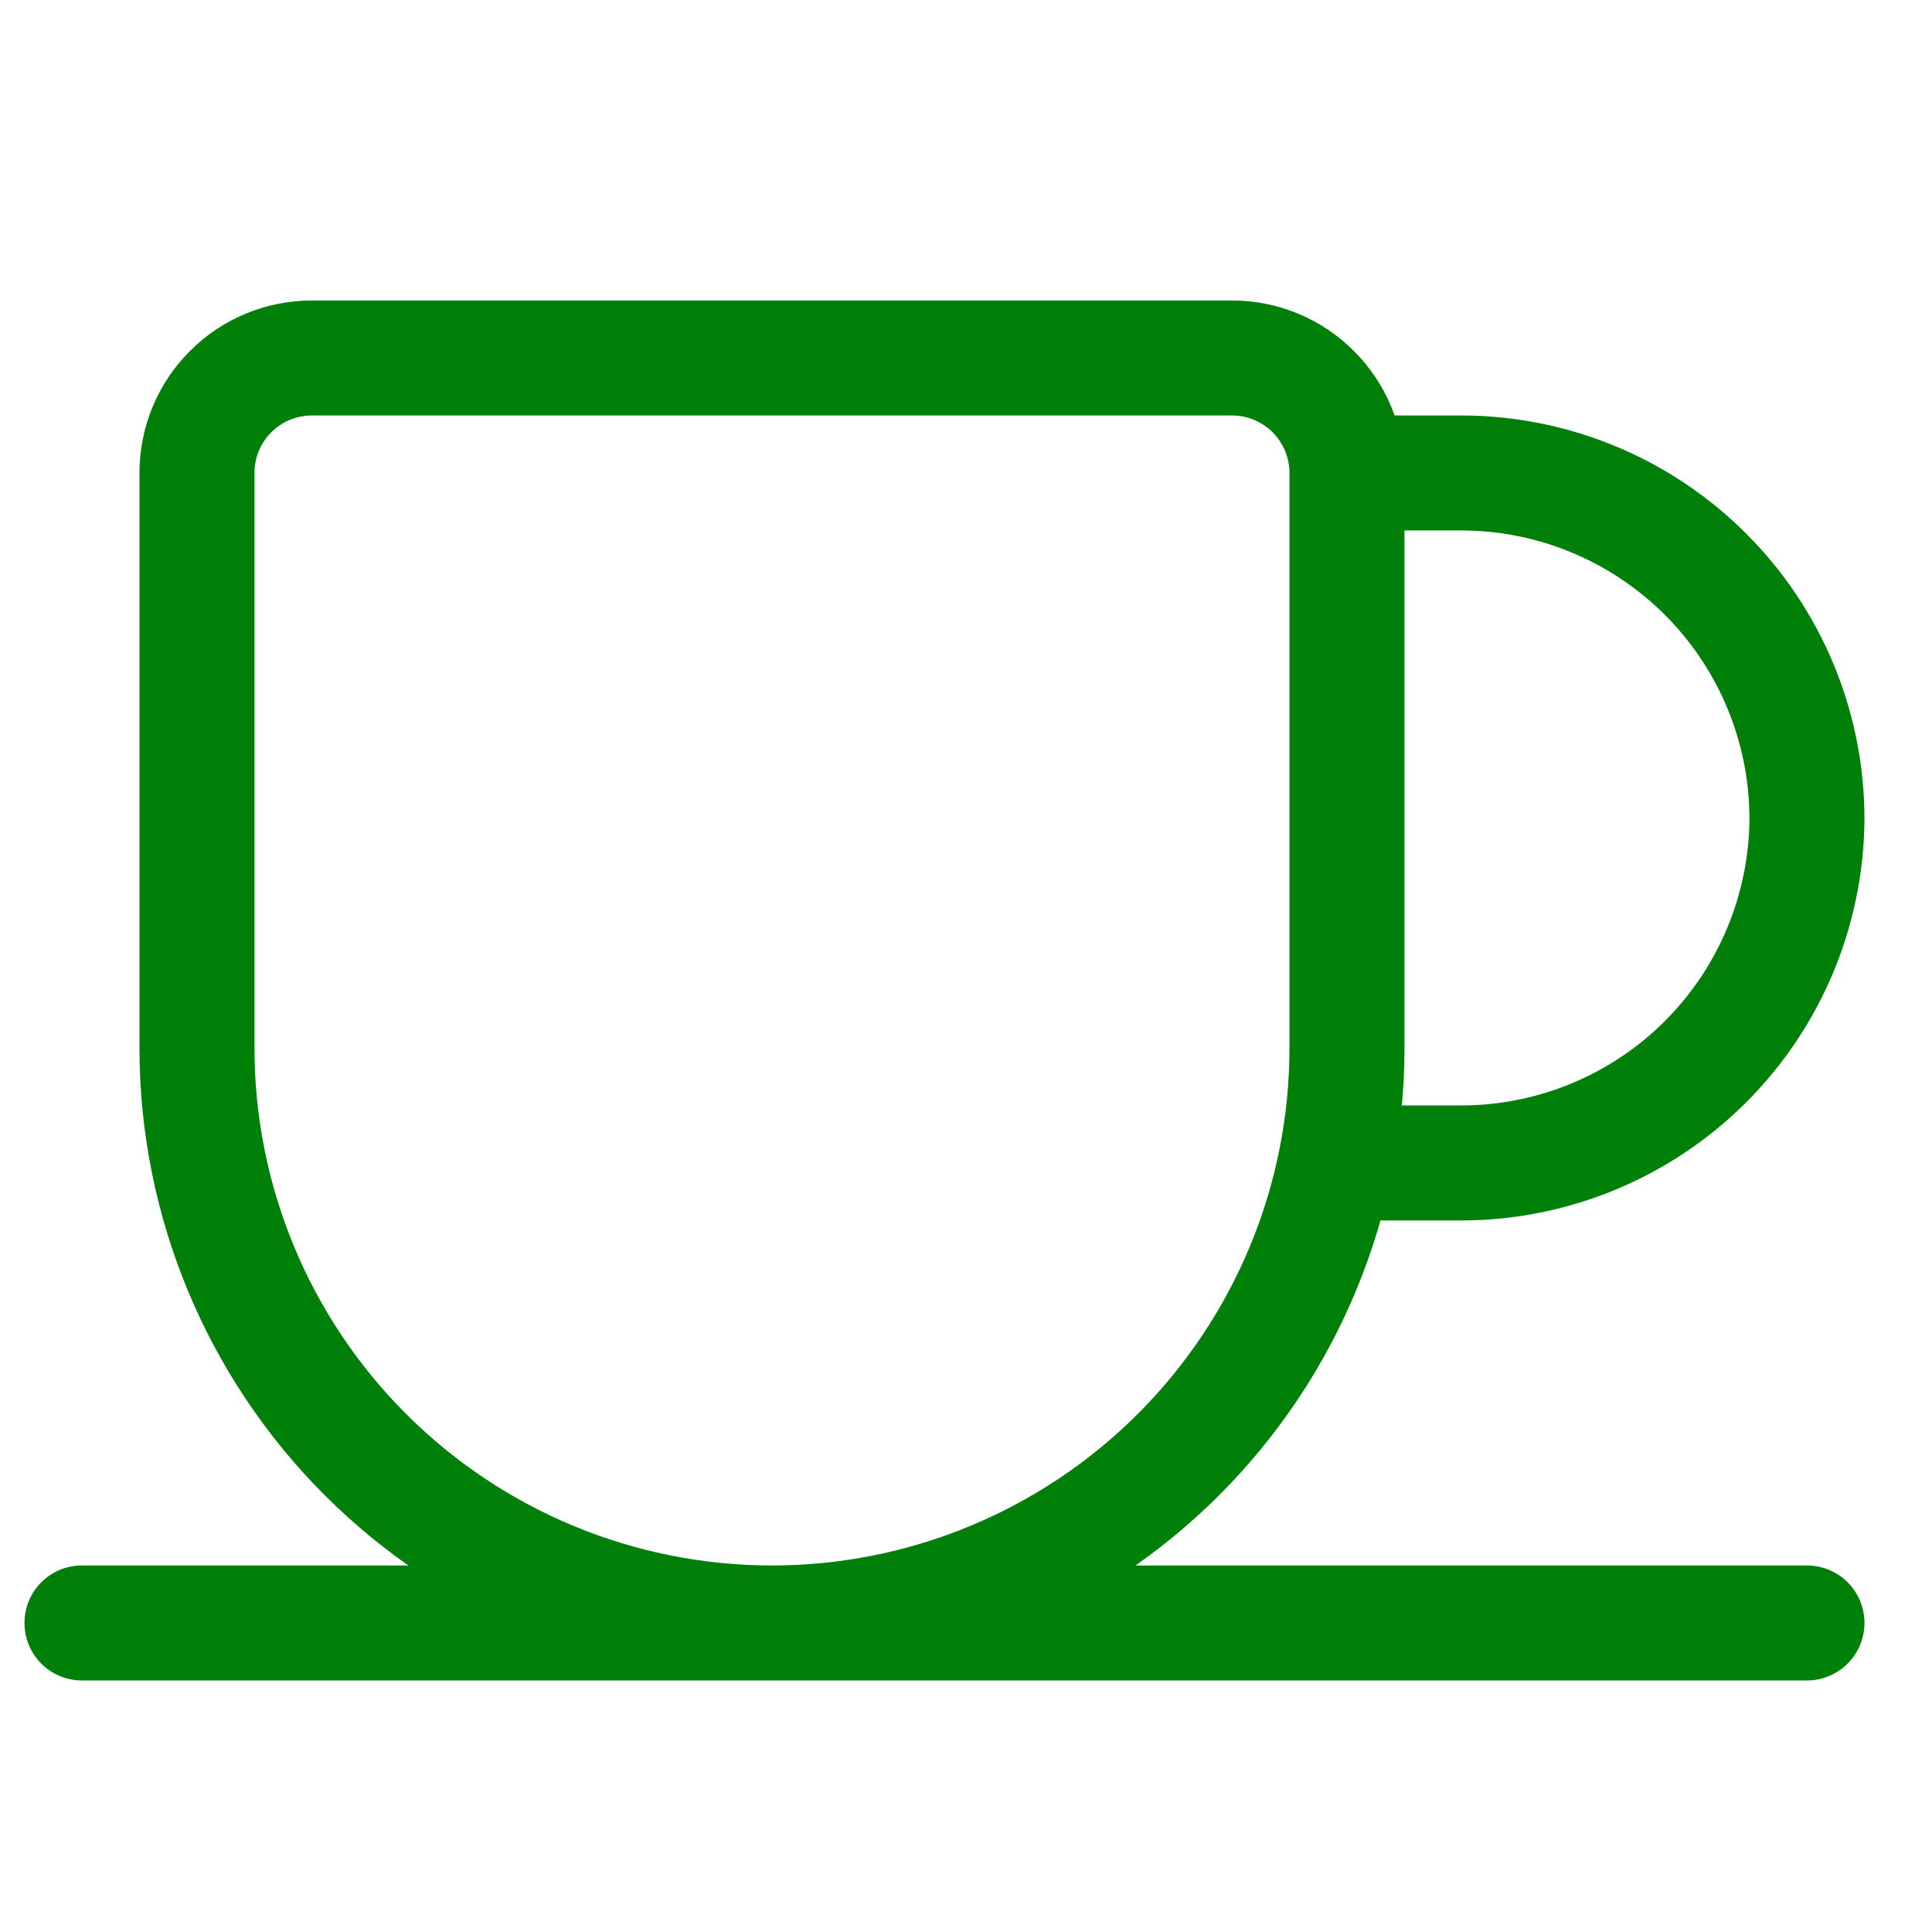 <svg width="21" height="21" viewBox="0 0 21 21" fill="none" xmlns="http://www.w3.org/2000/svg">
<path d="M3.391 4.516H13.391C13.556 4.516 13.715 4.581 13.833 4.699C13.95 4.816 14.016 4.975 14.016 5.141V11.391C14.016 12.883 13.423 14.313 12.368 15.368C11.313 16.423 9.882 17.016 8.391 17.016C6.899 17.016 5.468 16.423 4.413 15.368C3.358 14.313 2.766 12.883 2.766 11.391V5.141C2.766 4.975 2.831 4.816 2.949 4.699C3.066 4.581 3.225 4.516 3.391 4.516ZM3.391 3.266C2.893 3.266 2.416 3.463 2.065 3.815C1.713 4.166 1.516 4.643 1.516 5.141V11.391C1.516 13.214 2.24 14.963 3.529 16.252C4.819 17.541 6.567 18.266 8.391 18.266C10.214 18.266 11.963 17.541 13.252 16.252C14.541 14.963 15.266 13.214 15.266 11.391V5.141C15.266 4.643 15.068 4.166 14.716 3.815C14.365 3.463 13.888 3.266 13.391 3.266H3.391ZM0.891 18.266H19.641C19.806 18.266 19.965 18.2 20.083 18.083C20.2 17.965 20.266 17.806 20.266 17.641C20.266 17.475 20.2 17.316 20.083 17.199C19.965 17.081 19.806 17.016 19.641 17.016H0.891C0.725 17.016 0.566 17.081 0.449 17.199C0.331 17.316 0.266 17.475 0.266 17.641C0.266 17.806 0.331 17.965 0.449 18.083C0.566 18.2 0.725 18.266 0.891 18.266ZM14.641 5.766H15.891C16.719 5.768 17.512 6.099 18.098 6.685C18.683 7.27 19.013 8.064 19.016 8.892C19.012 9.72 18.682 10.513 18.096 11.099C17.511 11.684 16.717 12.013 15.889 12.016H14.516C14.35 12.016 14.191 12.082 14.074 12.199C13.957 12.316 13.891 12.475 13.891 12.641C13.891 12.806 13.957 12.965 14.074 13.083C14.191 13.2 14.35 13.266 14.516 13.266H15.891C17.05 13.263 18.161 12.801 18.98 11.982C19.8 11.162 20.262 10.051 20.266 8.892C20.263 7.733 19.802 6.622 18.982 5.802C18.163 4.981 17.052 4.519 15.892 4.516H14.641C14.475 4.516 14.316 4.581 14.199 4.699C14.082 4.816 14.016 4.975 14.016 5.141C14.016 5.306 14.082 5.465 14.199 5.583C14.316 5.7 14.475 5.766 14.641 5.766Z" fill="#008009"/>
</svg>
